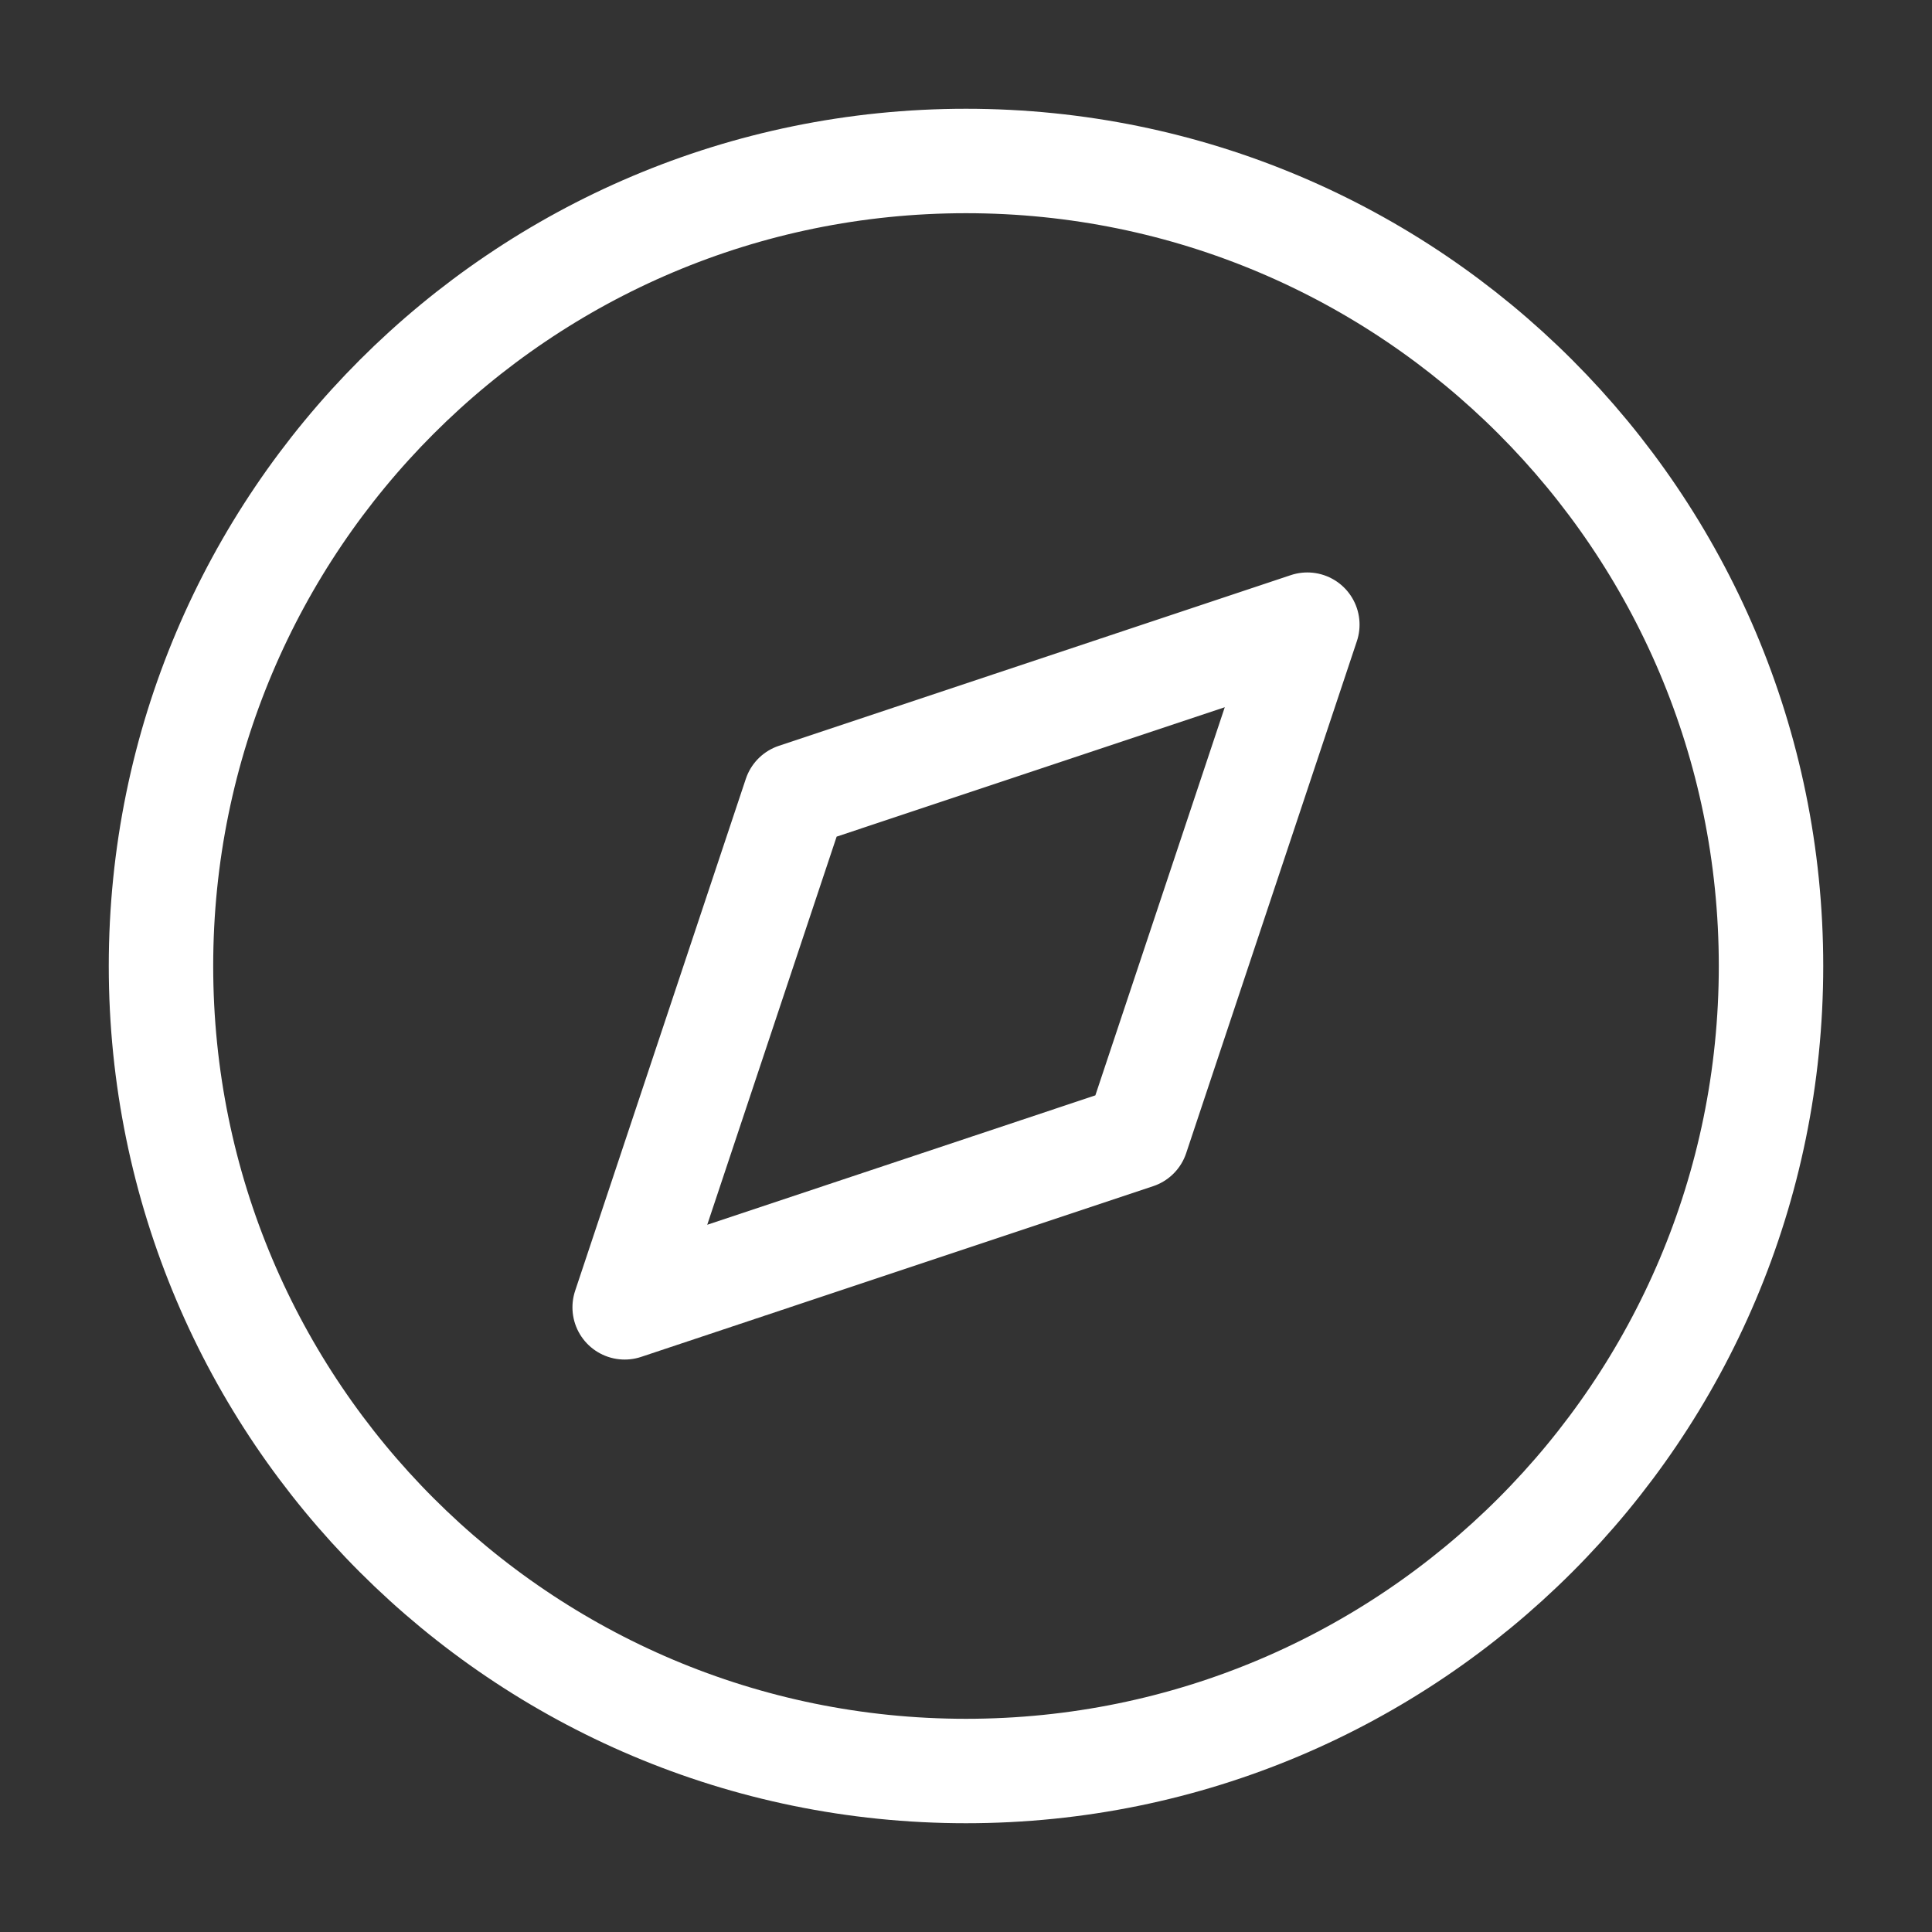 <svg width="37" height="37" viewBox="0 0 37 37" fill="none" xmlns="http://www.w3.org/2000/svg">
<rect x="0" y="0" width="37" height="37" fill="#333333" stroke="none"/>
<path d="M18.5 33.917C27.015 33.917 33.917 27.014 33.917 18.5C33.917 9.986 27.015 3.083 18.5 3.083C9.986 3.083 3.083 9.986 3.083 18.5C3.083 27.014 9.986 33.917 18.5 33.917Z" stroke="white" stroke-width="2" stroke-linecap="round" stroke-linejoin="round"/>
<path d="M25.037 11.963L21.768 21.768L11.963 25.037L15.232 15.232L25.037 11.963Z" stroke="white" stroke-width="2" stroke-linecap="round" stroke-linejoin="round"/>
</svg>
